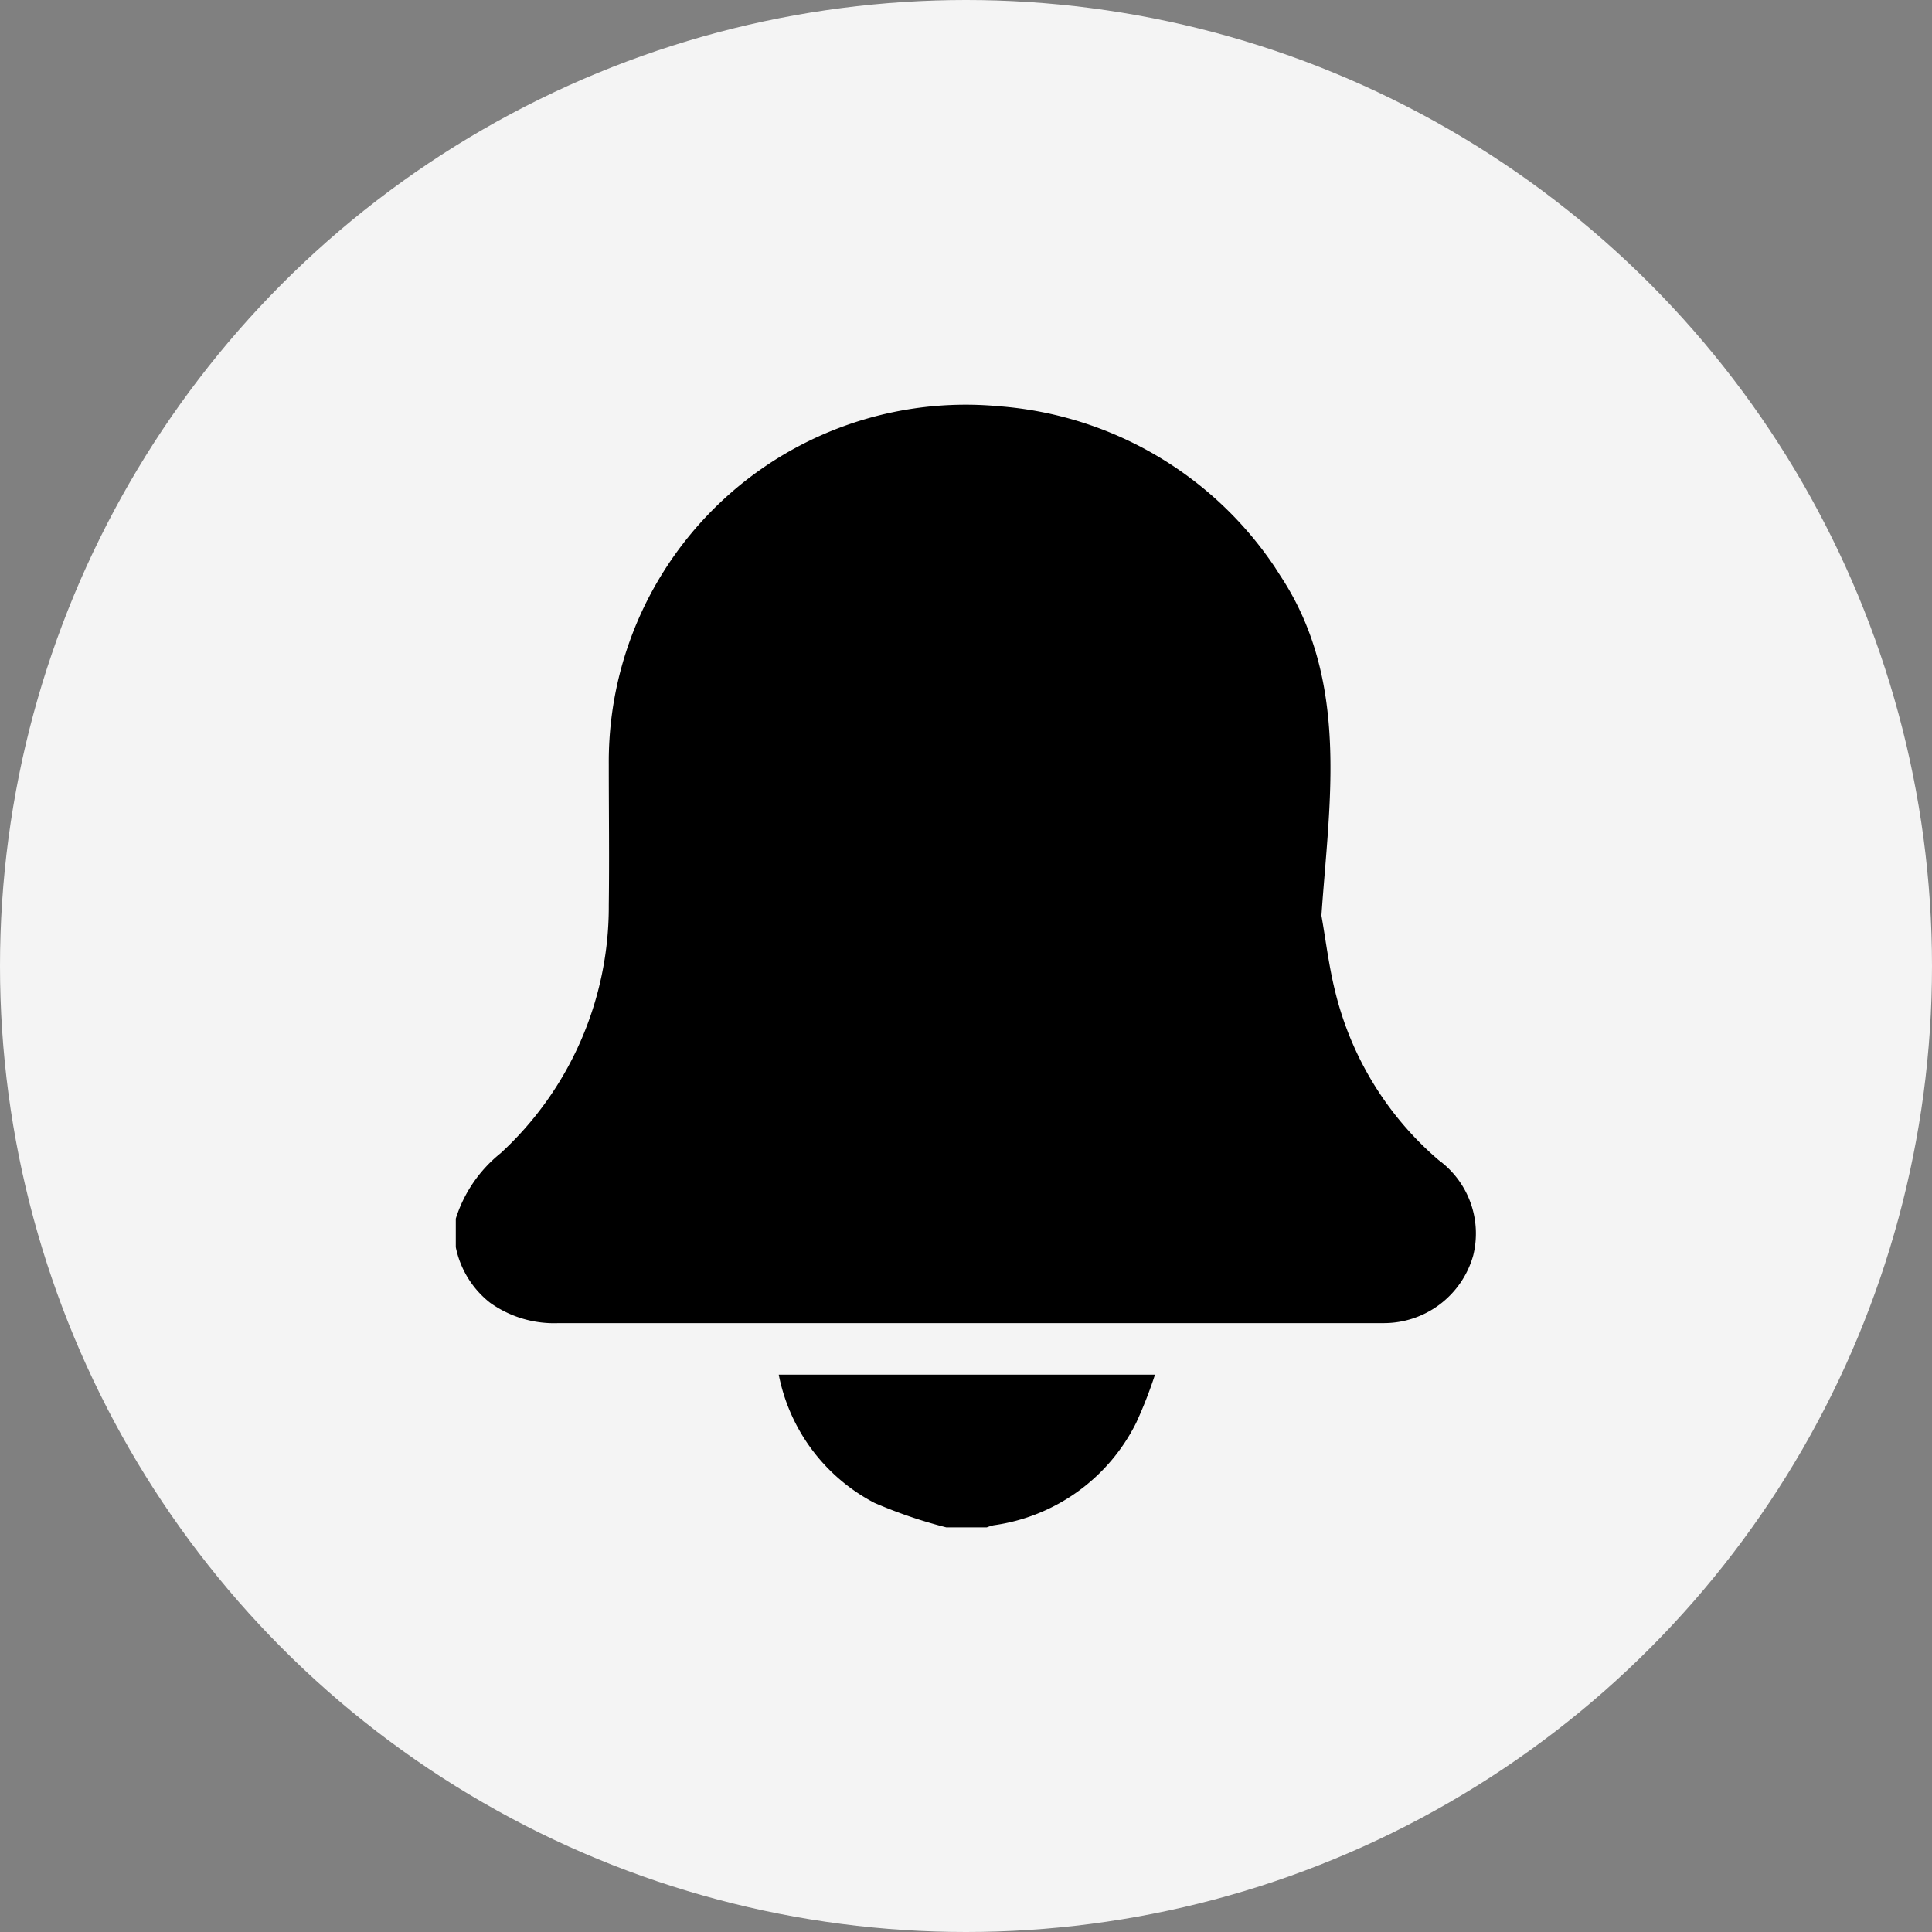 <svg xmlns="http://www.w3.org/2000/svg" width="38" height="38" viewBox="0 0 38 38">
  <rect x="0" y="0" width="38" height="38" fill="#808080" stroke="none"/>
  <g id="notice-icon" transform="translate(-1392 187)">
    <g id="Group_74156" data-name="Group 74156" transform="translate(1392 -187)">
      <circle id="Ellipse_260" data-name="Ellipse 260" cx="19" cy="19" r="19" fill="#f4f4f4"/>
    </g>
    <g id="Group_74158" data-name="Group 74158" transform="translate(2500.965 -124.049)">
      <path id="Path_29031" data-name="Path 29031" d="M66.5,212.9a9.366,9.366,0,0,1-1.411-.481,3.63,3.63,0,0,1-1.883-2.522h7.4a8.758,8.758,0,0,1-.368.943,3.7,3.7,0,0,1-2.807,2.019.95.95,0,0,0-.132.041Z" transform="translate(-1156.854 -245.81)"/>
      <g id="Group_74157" data-name="Group 74157" transform="translate(-1100 -57)">
        <path id="Path_29029" data-name="Path 29029" d="M0,36.038a2.683,2.683,0,0,1,.884-1.289,6.59,6.59,0,0,0,2.125-4.878c.012-.925,0-1.85,0-2.775a7.02,7.02,0,0,1,7.677-7.036,7.184,7.184,0,0,1,5.423,3.163l.108.169c1.372,2.076.962,4.462.809,6.685.089.505.149,1.011.272,1.5a6.336,6.336,0,0,0,2.034,3.31,1.789,1.789,0,0,1,.679,1.876,1.825,1.825,0,0,1-1.766,1.33c-.07,0-.141,0-.212,0q-8.006,0-16.011,0a2.164,2.164,0,0,1-1.347-.4A1.858,1.858,0,0,1,0,36.6Z" transform="translate(0 -18.02)"/>
      </g>
    </g>
  </g>
</svg>
